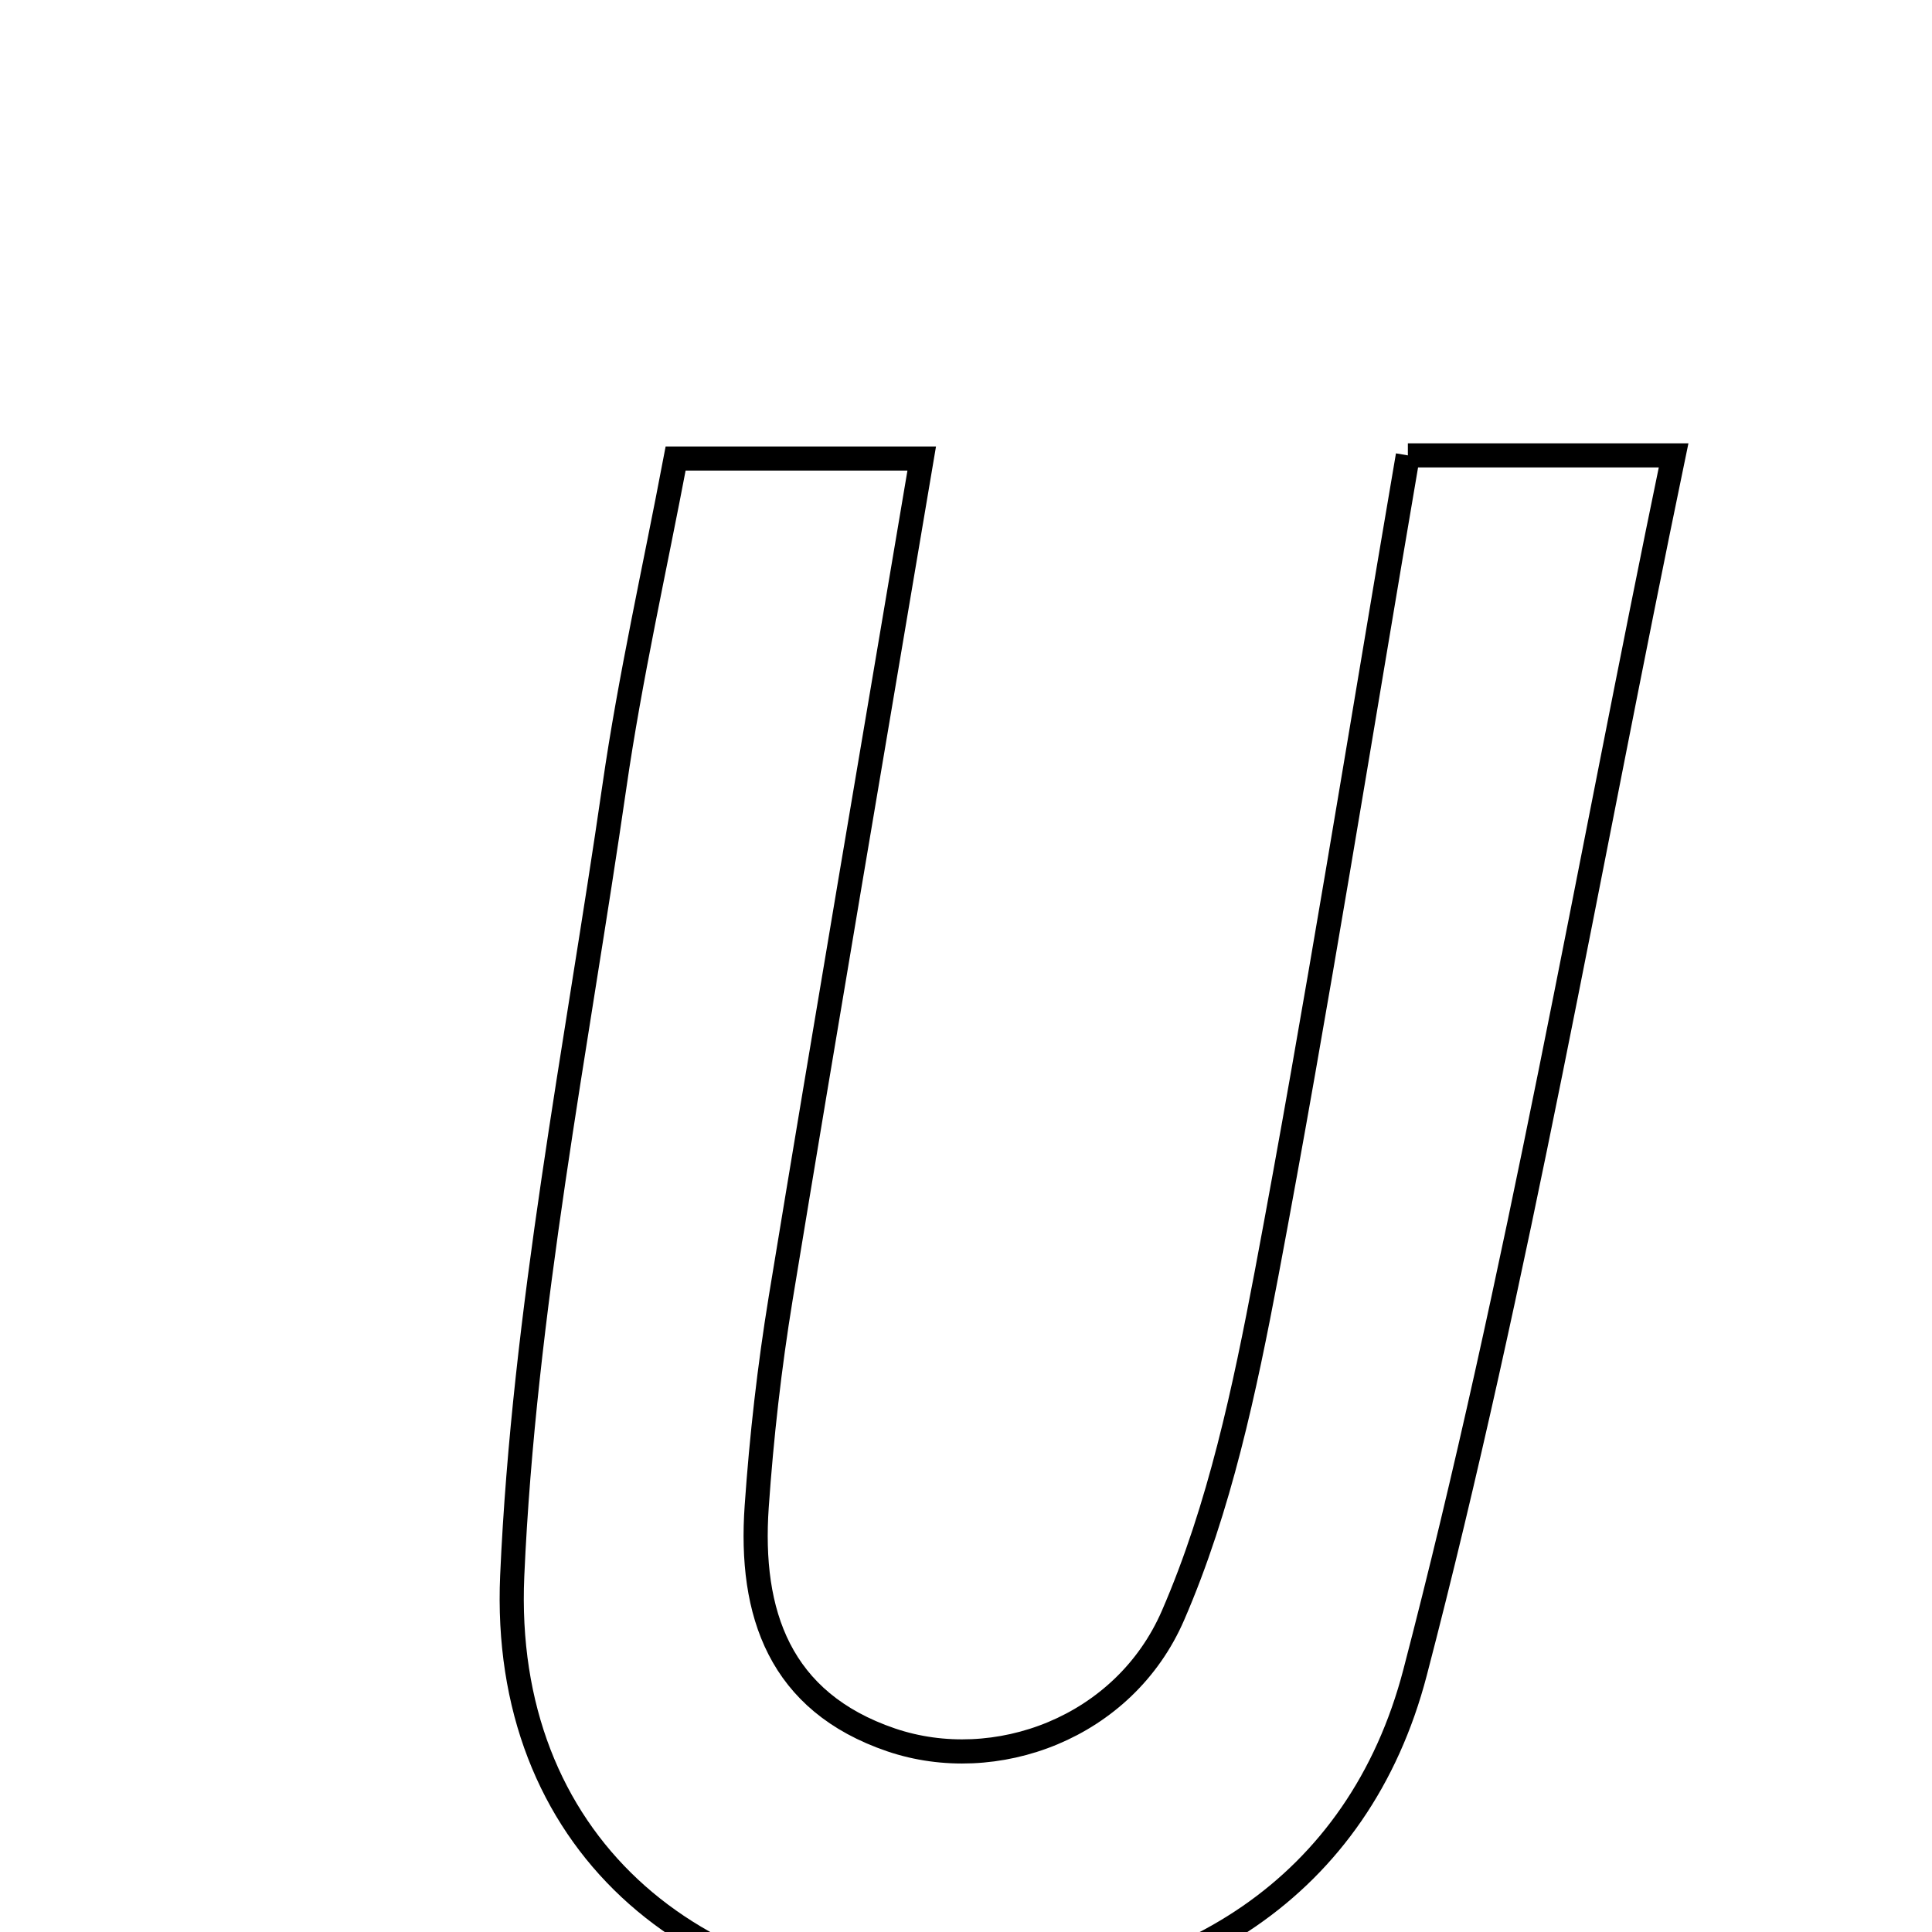 <svg xmlns="http://www.w3.org/2000/svg" viewBox="0.0 0.0 24.0 24.0" height="200px" width="200px"><path fill="none" stroke="black" stroke-width=".3" stroke-opacity="1.0"  filling="0" d="M17.489 5.657 C18.611 5.657 19.453 5.657 20.79 5.657 C19.714 10.84 18.86 15.865 17.578 20.778 C16.883 23.441 14.692 24.827 11.839 24.856 C8.571 24.89 6.219 22.848 6.363 19.576 C6.507 16.295 7.16 13.035 7.632 9.772 C7.828 8.413 8.133 7.07 8.393 5.696 C9.474 5.696 10.388 5.696 11.45 5.696 C10.844 9.291 10.26 12.707 9.698 16.127 C9.558 16.983 9.46 17.849 9.4 18.715 C9.308 20.041 9.683 21.142 11.071 21.614 C12.363 22.052 13.965 21.47 14.573 20.064 C15.151 18.731 15.462 17.26 15.734 15.821 C16.36 12.5 16.89 9.163 17.489 5.657"></path></svg>